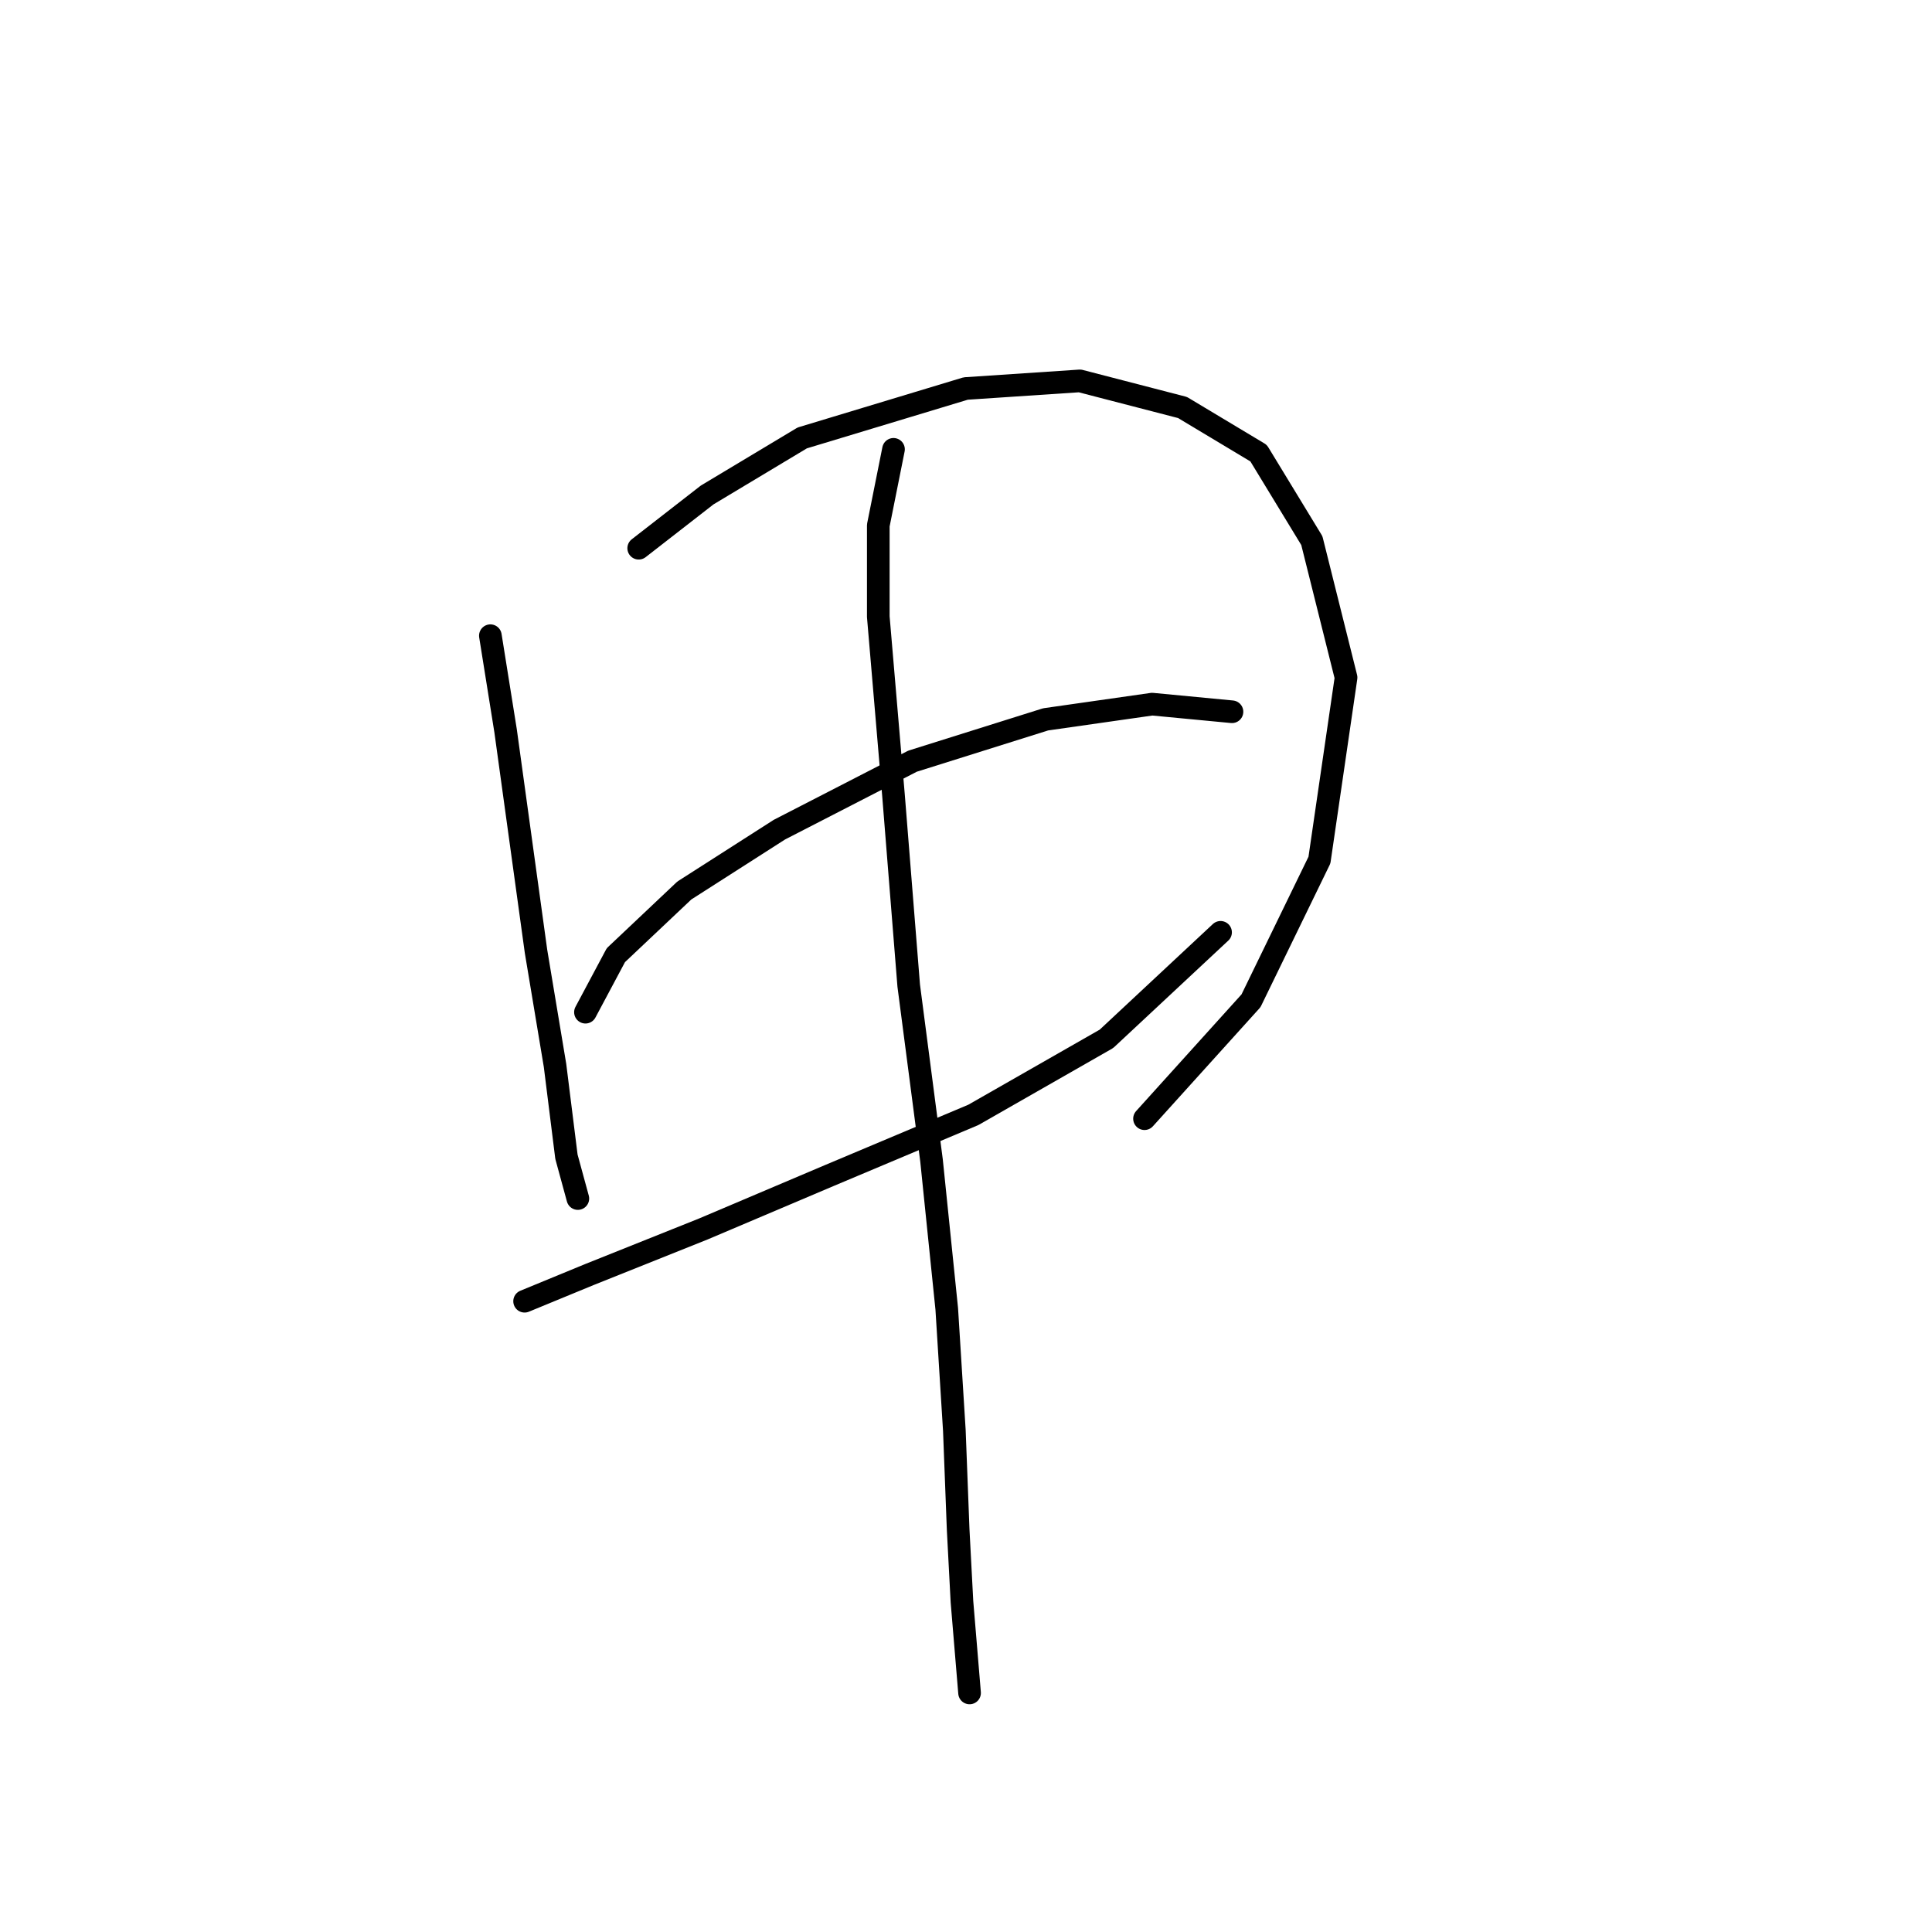 <?xml version="1.0" standalone="no"?>
    <svg width="256" height="256" xmlns="http://www.w3.org/2000/svg" version="1.1">
    <polyline stroke="black" stroke-width="3" stroke-linecap="round" fill="transparent" stroke-linejoin="round" points="64.978 84.233 66.993 96.831 71.025 126.059 73.544 141.176 75.056 153.271 76.568 158.814 76.568 158.814 " />
        <polyline stroke="black" stroke-width="3" stroke-linecap="round" fill="transparent" stroke-linejoin="round" points="84.631 72.642 93.701 65.588 106.299 58.029 127.968 51.478 143.086 50.47 156.692 53.997 166.771 60.044 173.826 71.635 178.361 89.776 174.833 113.964 165.763 132.61 151.653 148.231 151.653 148.231 " />
        <polyline stroke="black" stroke-width="3" stroke-linecap="round" fill="transparent" stroke-linejoin="round" points="77.576 134.121 81.607 126.563 90.678 117.996 103.276 109.933 120.913 100.862 138.551 95.319 152.661 93.303 163.243 94.311 163.243 94.311 " />
        <polyline stroke="black" stroke-width="3" stroke-linecap="round" fill="transparent" stroke-linejoin="round" points="69.513 172.42 78.08 168.892 93.197 162.845 109.827 155.79 128.976 147.727 146.614 137.649 161.731 123.539 161.731 123.539 " />
        <polyline stroke="black" stroke-width="3" stroke-linecap="round" fill="transparent" stroke-linejoin="round" points="118.394 59.54 116.378 69.619 116.378 81.713 118.394 105.398 120.409 130.594 123.433 153.775 125.449 173.428 126.457 189.553 126.96 202.655 127.464 212.23 128.472 224.324 128.472 224.324 " />
        </svg>